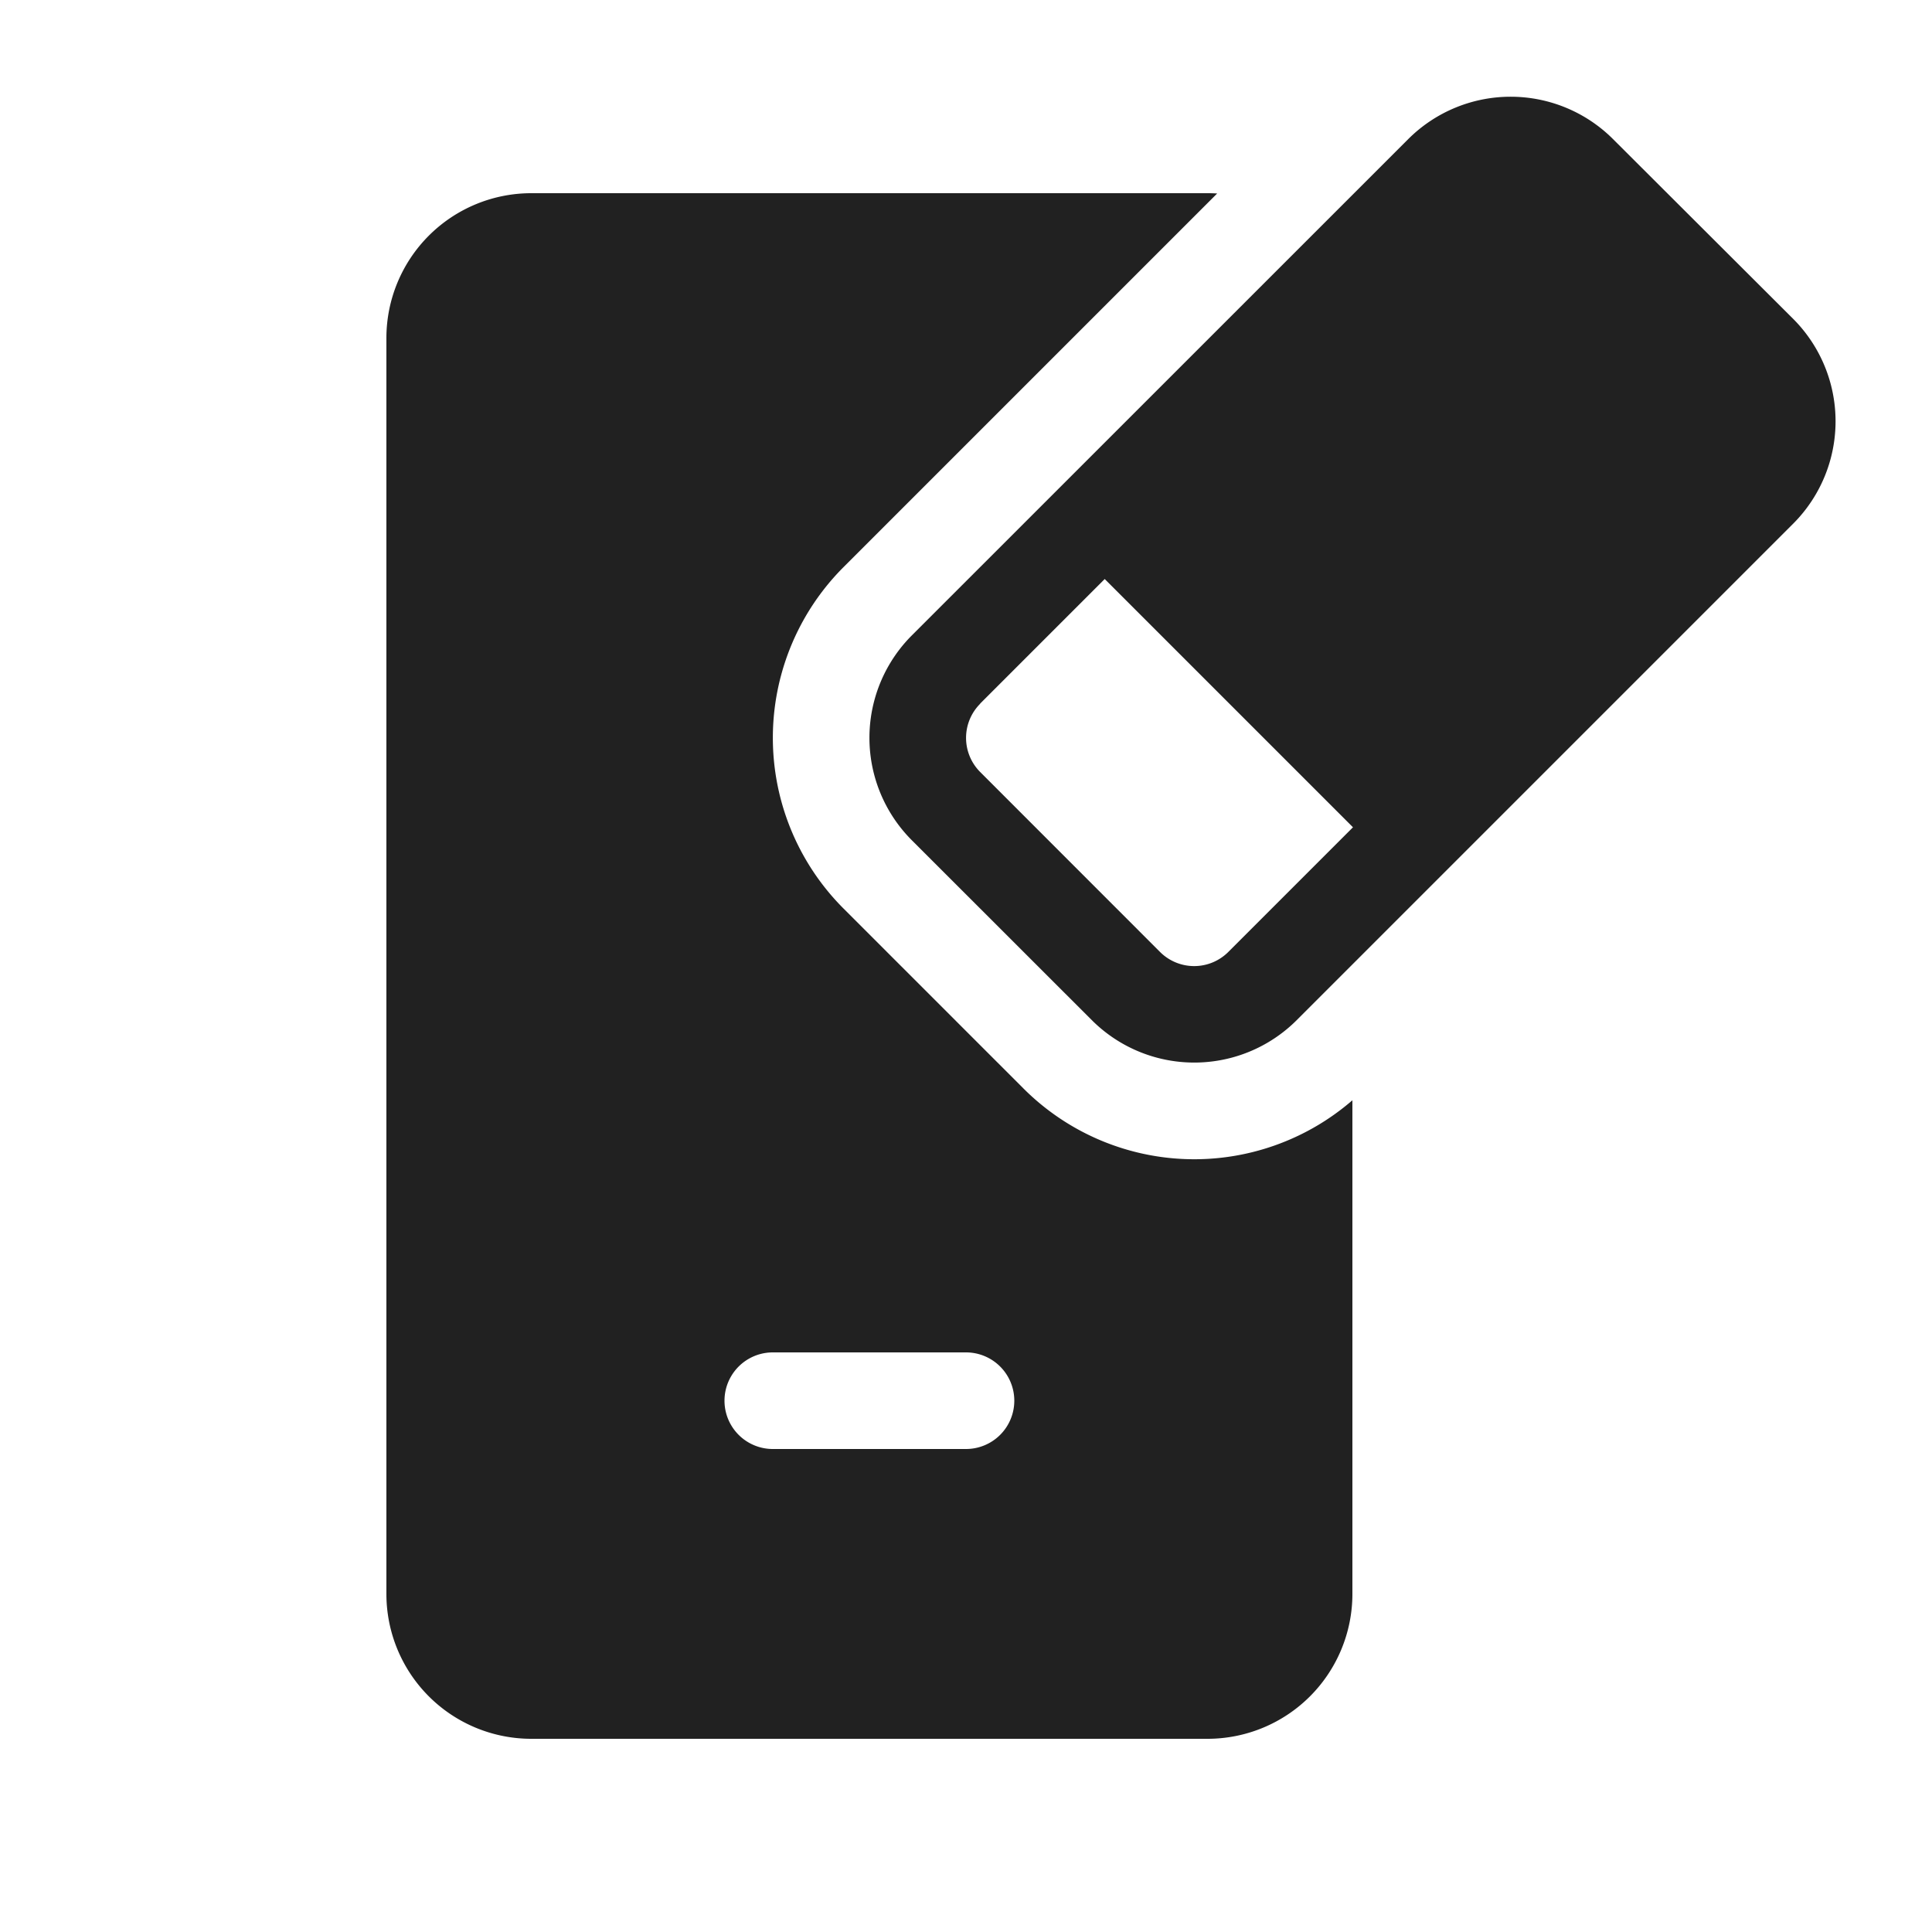 <svg viewBox="0 0 20 20" fill="none" xmlns="http://www.w3.org/2000/svg" height="1em" width="1em">
  <path d="M14.578 1.44a1.5 1.5 0 0 1 2.12 0l1.864 1.86a1.5 1.5 0 0 1 0 2.122l-5.138 5.138a1.5 1.5 0 0 1-2.122 0L9.44 8.699a1.5 1.5 0 0 1 0-2.122l5.139-5.138Zm-4.431 5.845a.5.5 0 0 0 0 .707l1.861 1.862a.5.5 0 0 0 .708 0l1.29-1.29-2.57-2.57-1.29 1.29ZM12.6 2.003A1.528 1.528 0 0 0 12.5 2h-7A1.5 1.5 0 0 0 4 3.5v13A1.5 1.5 0 0 0 5.5 18h7a1.5 1.5 0 0 0 1.5-1.5v-5.11a2.5 2.5 0 0 1-3.405-.122L8.733 9.406a2.5 2.5 0 0 1 0-3.536L12.6 2.003ZM10.5 14.5a.5.5 0 0 1-.5.5H8a.5.5 0 0 1 0-1h2a.5.5 0 0 1 .5.5Z" fill="#212121"/>
</svg>
